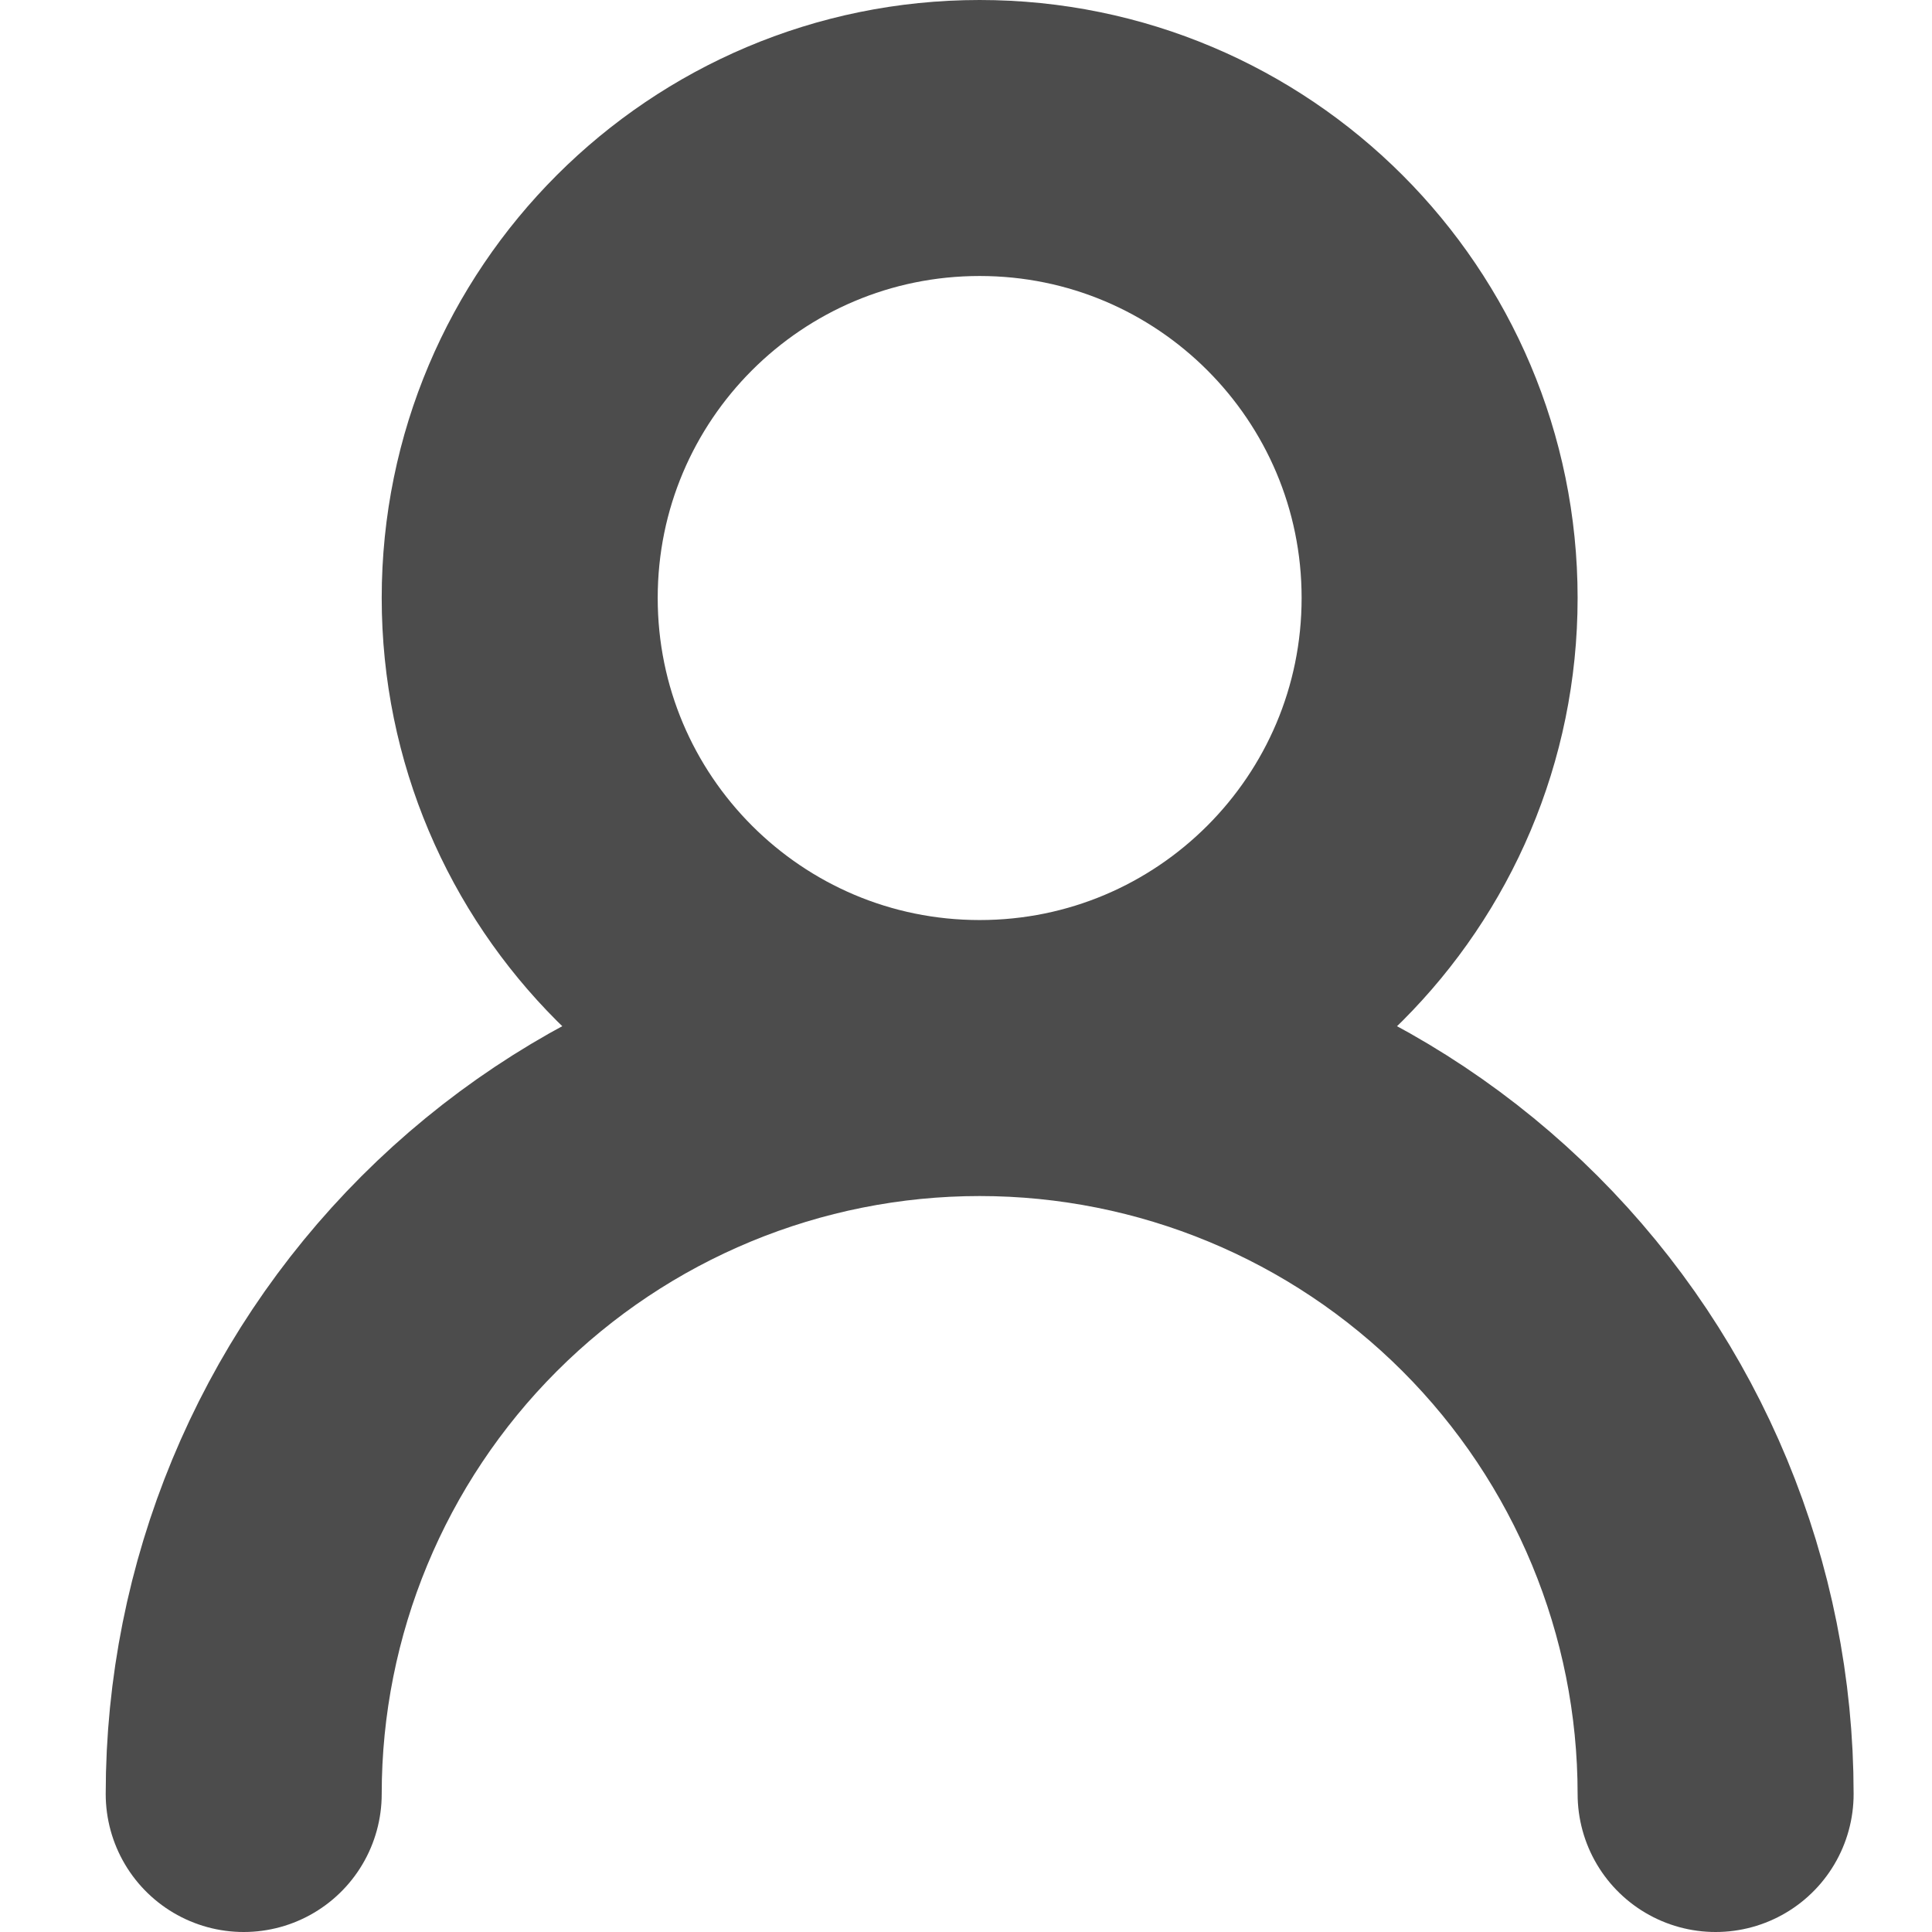<svg width="14" height="14" viewBox="0 0 14 14" fill="none" xmlns="http://www.w3.org/2000/svg">
<path d="M7.099 7.667C8.94 7.667 10.432 6.174 10.432 4.333C10.432 2.492 8.94 1 7.099 1C5.258 1 3.766 2.492 3.766 4.333C3.766 6.174 5.258 7.667 7.099 7.667ZM7.099 7.667C8.513 7.667 9.87 8.229 10.87 9.229C11.87 10.229 12.432 11.585 12.432 13M7.099 7.667C5.684 7.667 4.328 8.229 3.328 9.229C2.328 10.229 1.766 11.585 1.766 13" stroke="black" stroke-opacity="0.7" stroke-width="2" stroke-linecap="round" stroke-linejoin="round"/>
</svg>
